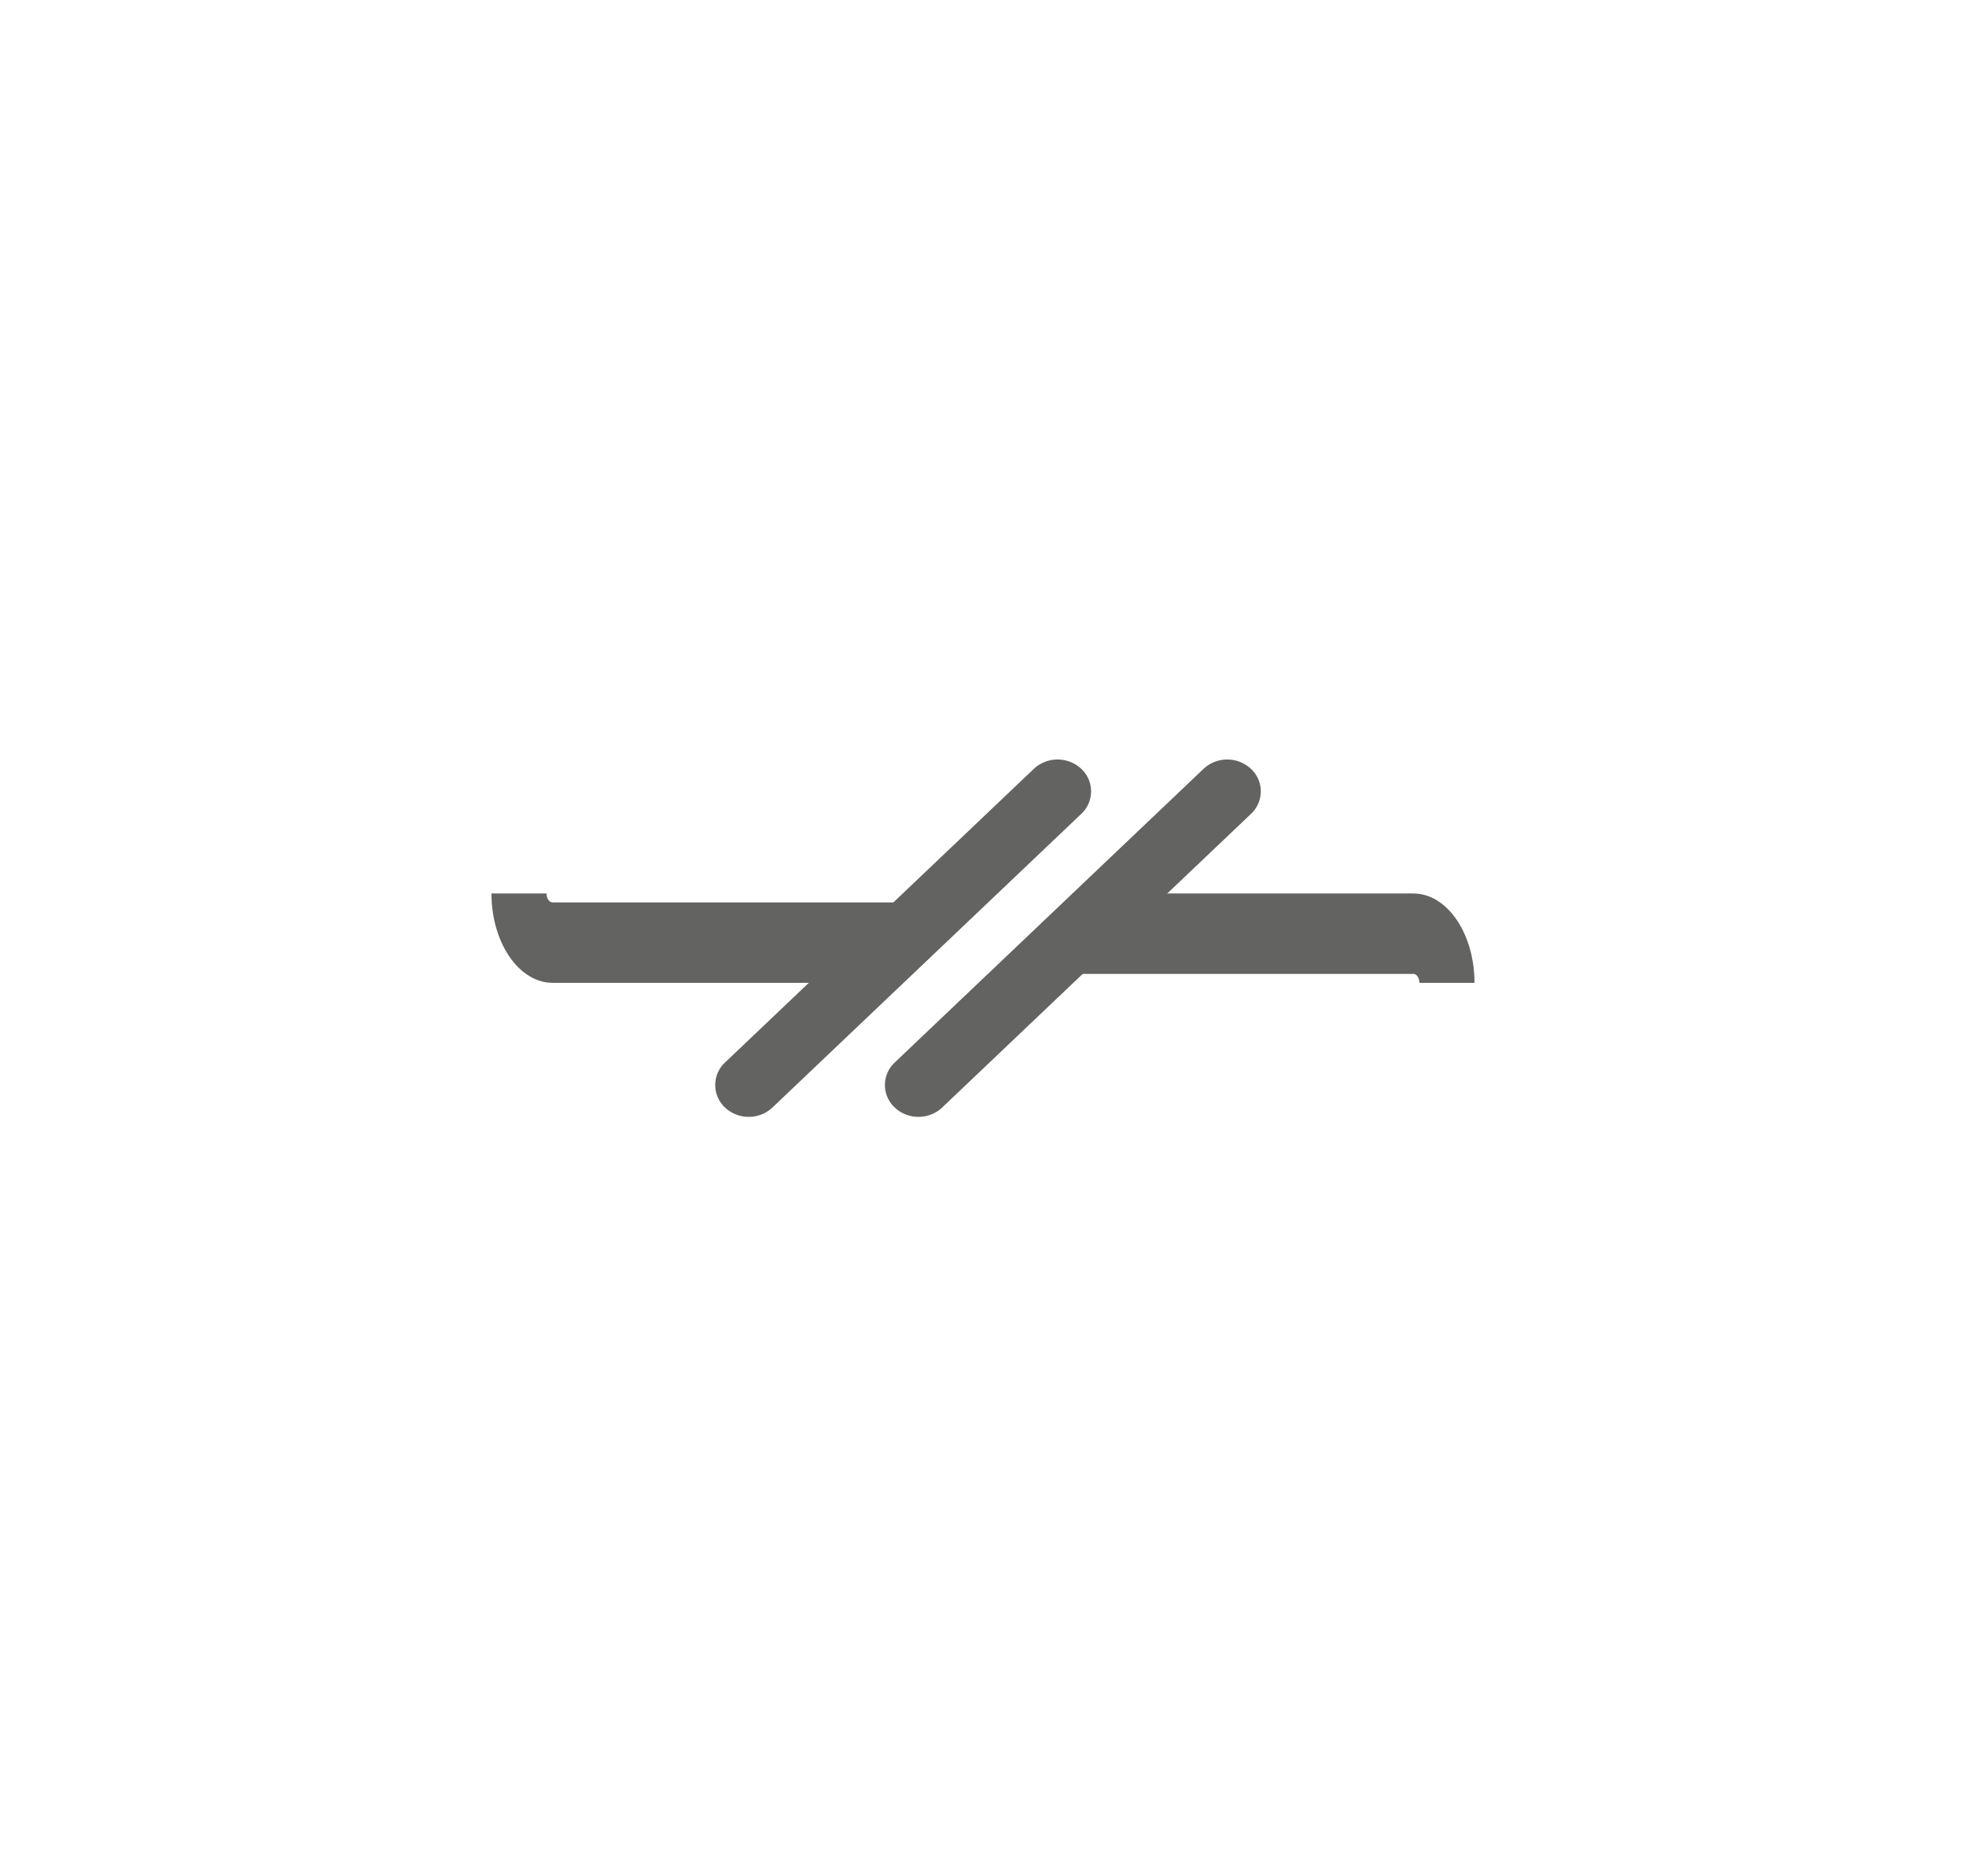 <svg xmlns="http://www.w3.org/2000/svg" width="44" height="42" viewBox="0 0 44 42"><g transform="translate(-202 -214)"><path d="M0,0H44V42H0Z" transform="translate(202 214)" fill="none"/><g transform="translate(222.094 235)"><path d="M522.45,533.984" transform="translate(-522.45 -533.984)" fill="none" stroke="#93c01f" stroke-miterlimit="10" stroke-width="2"/></g><g transform="translate(228.652 235)"><path d="M529.055,533.984" transform="translate(-529.055 -533.984)" fill="none" stroke="#93c01f" stroke-miterlimit="10" stroke-width="2"/></g><g transform="translate(218.007 231)"><path d="M519.11,537.778a.768.768,0,0,1-.53-.208.689.689,0,0,1,0-1.009l6.911-6.573a.778.778,0,0,1,1.061,0,.689.689,0,0,1,0,1.009l-6.912,6.573A.766.766,0,0,1,519.11,537.778Z" transform="translate(-518.36 -529.778)" fill="#636461"/></g><g transform="translate(213 234)"><path d="M518.3,534.885h-7.632c-.754,0-1.368-.9-1.368-2h1.232c0,.11.061.2.136.2H518.3Z" transform="translate(-509.301 -532.885)" fill="#636461"/></g><g transform="translate(226.127 235)"><path d="M526.512,533.984" transform="translate(-526.512 -533.984)" fill="none" stroke="#93c01f" stroke-miterlimit="10" stroke-width="2"/></g><g transform="translate(219.57 235)"><path d="M519.907,533.984" transform="translate(-519.907 -533.984)" fill="none" stroke="#93c01f" stroke-miterlimit="10" stroke-width="2"/></g><g transform="translate(221.805 231)"><path d="M522.941,537.778a.768.768,0,0,1-.53-.208.689.689,0,0,1,0-1.009l6.911-6.573a.778.778,0,0,1,1.061,0,.689.689,0,0,1,0,1.009l-6.911,6.573A.77.77,0,0,1,522.941,537.778Z" transform="translate(-522.191 -529.778)" fill="#636461"/></g><g transform="translate(226 234)"><path d="M535.513,535.084H534.28c0-.11-.061-.2-.135-.2h-7.632v-1.8h7.632C534.9,533.084,535.513,533.981,535.513,535.084Z" transform="translate(-526.513 -533.084)" fill="#636461"/></g></g></svg>
